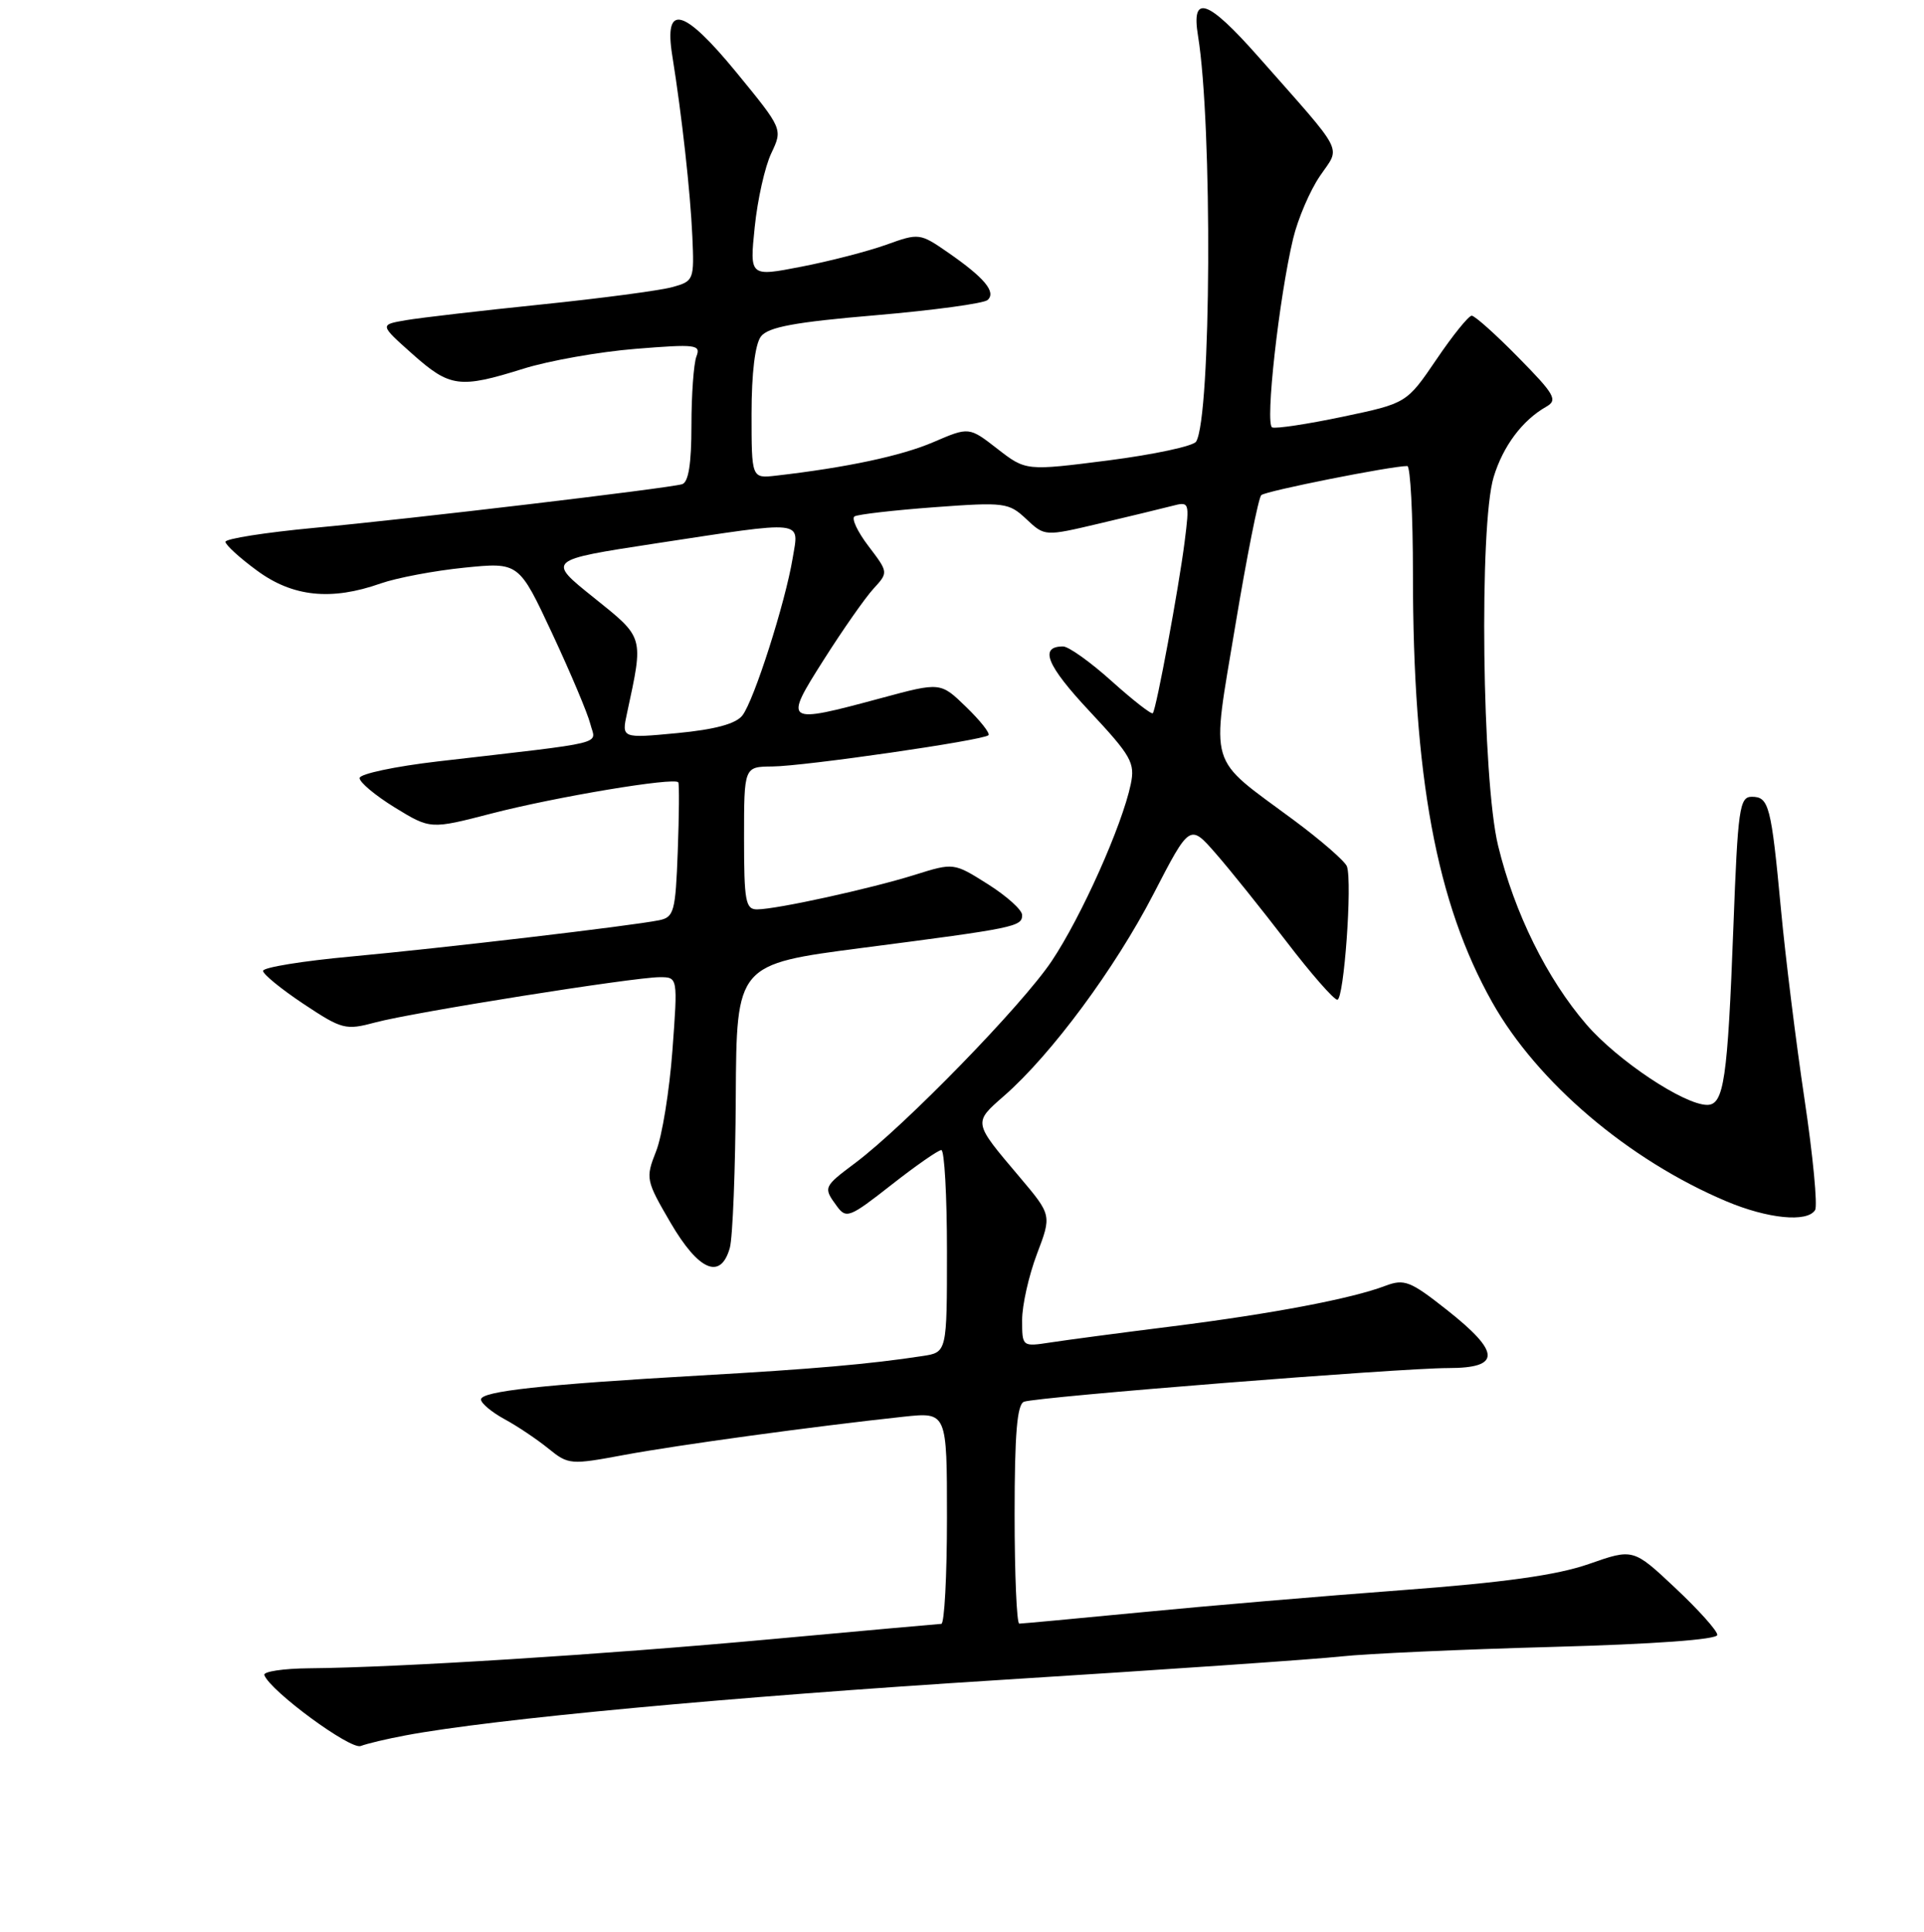 <?xml version="1.0" encoding="UTF-8" standalone="no"?>
<!DOCTYPE svg PUBLIC "-//W3C//DTD SVG 1.1//EN" "http://www.w3.org/Graphics/SVG/1.1/DTD/svg11.dtd" >
<svg xmlns="http://www.w3.org/2000/svg" xmlns:xlink="http://www.w3.org/1999/xlink" version="1.1" viewBox="0 0 256 257">
 <g >
 <path fill="currentColor"
d=" M 54.00 230.86 C 65.58 228.69 96.98 225.76 133.00 223.50 C 154.72 222.14 175.20 220.73 178.50 220.36 C 181.80 220.00 194.40 219.43 206.50 219.10 C 220.10 218.73 228.50 218.12 228.50 217.50 C 228.50 216.95 225.98 214.14 222.90 211.25 C 217.31 206.00 217.31 206.00 211.40 208.07 C 207.16 209.55 200.16 210.53 186.50 211.55 C 176.05 212.33 160.47 213.65 151.87 214.49 C 143.28 215.32 135.96 216.00 135.62 216.00 C 135.28 216.00 135.00 209.46 135.00 201.47 C 135.00 190.76 135.33 186.82 136.25 186.48 C 138.01 185.83 186.28 182.00 192.70 182.00 C 199.75 182.00 199.69 179.92 192.50 174.25 C 187.65 170.42 186.85 170.11 184.33 171.06 C 179.84 172.77 169.38 174.76 155.99 176.45 C 149.12 177.31 141.81 178.28 139.75 178.60 C 136.01 179.17 136.00 179.17 136.00 175.60 C 136.00 173.63 136.89 169.69 137.97 166.83 C 139.94 161.65 139.94 161.65 135.65 156.57 C 129.44 149.23 129.47 149.40 133.63 145.76 C 139.90 140.27 148.36 128.84 153.46 118.97 C 158.31 109.59 158.31 109.59 161.76 113.54 C 163.67 115.72 167.89 120.99 171.16 125.25 C 174.42 129.51 177.47 133.00 177.94 133.00 C 178.82 133.00 179.95 117.42 179.22 115.27 C 178.99 114.60 175.79 111.81 172.11 109.08 C 160.54 100.51 161.16 102.57 164.37 83.20 C 165.90 74.02 167.45 66.21 167.82 65.87 C 168.40 65.32 185.13 61.99 187.25 62.00 C 187.66 62.00 188.00 68.48 188.00 76.39 C 188.00 103.28 191.12 120.14 198.55 133.34 C 204.54 143.99 216.69 154.32 229.69 159.81 C 235.21 162.14 240.47 162.66 241.51 160.98 C 241.86 160.41 241.23 153.77 240.10 146.23 C 238.97 138.68 237.56 127.33 236.97 121.00 C 235.67 107.15 235.37 106.00 233.08 106.00 C 231.45 106.00 231.23 107.59 230.64 123.25 C 229.87 143.65 229.38 147.00 227.14 146.99 C 224.06 146.97 215.24 141.10 211.09 136.30 C 205.84 130.22 201.51 121.47 199.33 112.50 C 197.20 103.75 196.79 69.86 198.74 63.46 C 199.99 59.35 202.55 55.92 205.73 54.11 C 207.30 53.23 206.88 52.48 202.03 47.56 C 199.03 44.50 196.23 42.00 195.82 42.00 C 195.41 42.00 193.29 44.62 191.12 47.83 C 187.16 53.65 187.16 53.65 178.66 55.44 C 173.99 56.42 169.76 57.06 169.27 56.86 C 168.30 56.47 170.18 39.61 172.06 31.74 C 172.69 29.12 174.29 25.37 175.63 23.41 C 178.39 19.34 179.15 20.82 167.39 7.50 C 160.68 -0.09 158.48 -0.85 159.40 4.75 C 161.34 16.60 161.16 55.50 159.15 58.75 C 158.78 59.35 153.53 60.47 147.49 61.25 C 136.50 62.65 136.50 62.65 132.72 59.72 C 128.94 56.78 128.94 56.78 124.19 58.82 C 119.94 60.65 112.65 62.20 103.25 63.28 C 100.00 63.65 100.00 63.65 100.00 55.02 C 100.00 49.64 100.47 45.77 101.25 44.76 C 102.21 43.51 105.76 42.85 116.50 41.94 C 124.20 41.28 130.91 40.37 131.41 39.91 C 132.57 38.85 131.00 36.96 126.15 33.60 C 122.41 31.01 122.27 30.99 117.92 32.56 C 115.49 33.43 110.40 34.75 106.62 35.48 C 99.74 36.82 99.74 36.82 100.42 30.21 C 100.79 26.57 101.78 22.15 102.63 20.38 C 104.15 17.16 104.15 17.16 97.99 9.64 C 90.94 1.05 88.32 0.37 89.45 7.40 C 90.73 15.38 91.86 25.57 92.12 31.44 C 92.38 37.25 92.32 37.41 89.44 38.20 C 87.82 38.65 79.97 39.69 72.00 40.51 C 64.03 41.33 55.92 42.27 54.00 42.60 C 50.50 43.20 50.50 43.20 54.88 47.10 C 59.87 51.54 61.15 51.71 69.64 49.05 C 73.02 47.99 79.73 46.80 84.56 46.41 C 92.63 45.76 93.28 45.84 92.66 47.43 C 92.30 48.38 92.00 52.52 92.00 56.61 C 92.00 61.72 91.61 64.17 90.75 64.42 C 88.77 64.98 54.69 69.03 41.75 70.23 C 35.29 70.84 30.00 71.67 30.00 72.08 C 30.00 72.49 31.89 74.22 34.20 75.91 C 38.95 79.41 44.08 79.94 50.65 77.62 C 52.79 76.87 57.81 75.92 61.79 75.52 C 69.04 74.79 69.04 74.79 73.47 84.27 C 75.91 89.49 78.19 94.90 78.54 96.29 C 79.25 99.14 81.41 98.61 58.22 101.30 C 52.56 101.96 47.90 102.95 47.85 103.50 C 47.81 104.05 49.91 105.81 52.52 107.42 C 57.27 110.33 57.27 110.33 65.38 108.23 C 73.95 106.01 89.81 103.36 90.25 104.08 C 90.39 104.31 90.36 108.44 90.18 113.25 C 89.88 121.31 89.68 122.03 87.68 122.43 C 83.89 123.19 58.96 126.12 46.75 127.25 C 40.29 127.84 35.00 128.70 35.00 129.16 C 35.00 129.61 37.43 131.59 40.39 133.56 C 45.51 136.96 45.98 137.08 49.94 136.02 C 54.90 134.68 84.34 130.00 87.78 130.00 C 90.19 130.00 90.19 130.00 89.47 139.75 C 89.07 145.11 88.10 151.16 87.29 153.18 C 85.88 156.76 85.94 157.04 89.23 162.68 C 92.98 169.09 95.90 170.32 97.11 166.00 C 97.49 164.62 97.85 155.58 97.90 145.89 C 98.00 128.28 98.00 128.28 114.75 126.10 C 135.13 123.46 136.00 123.28 136.00 121.73 C 136.00 121.05 133.95 119.21 131.45 117.63 C 126.90 114.76 126.90 114.76 121.70 116.39 C 115.81 118.23 103.39 120.96 100.75 120.98 C 99.20 121.00 99.00 119.89 99.00 111.50 C 99.00 102.00 99.00 102.00 102.75 101.97 C 107.00 101.94 130.84 98.49 131.52 97.81 C 131.77 97.56 130.43 95.87 128.55 94.05 C 125.14 90.74 125.14 90.74 117.25 92.87 C 104.35 96.35 104.21 96.26 109.62 87.75 C 112.15 83.76 115.12 79.52 116.22 78.32 C 118.21 76.15 118.21 76.15 115.56 72.66 C 114.10 70.75 113.26 68.96 113.70 68.70 C 114.14 68.43 118.91 67.88 124.30 67.48 C 133.67 66.79 134.22 66.86 136.56 69.06 C 139.01 71.36 139.01 71.36 146.26 69.65 C 150.24 68.71 154.58 67.66 155.90 67.32 C 158.27 66.70 158.29 66.75 157.62 72.09 C 156.84 78.23 153.86 94.31 153.39 94.88 C 153.22 95.09 150.76 93.17 147.93 90.63 C 145.10 88.08 142.18 86.00 141.45 86.00 C 138.23 86.00 139.26 88.52 144.98 94.63 C 150.54 100.58 151.05 101.49 150.45 104.35 C 149.29 109.86 143.89 121.94 139.94 127.85 C 136.03 133.71 120.40 149.76 113.79 154.72 C 109.56 157.89 109.52 157.97 111.34 160.45 C 112.60 162.17 113.03 162.00 118.59 157.64 C 121.84 155.09 124.84 153.00 125.25 153.00 C 125.66 153.00 126.00 159.05 126.00 166.45 C 126.00 179.91 126.00 179.91 122.75 180.40 C 115.77 181.47 108.15 182.14 93.13 182.99 C 72.22 184.19 64.00 185.09 64.00 186.18 C 64.00 186.68 65.41 187.86 67.13 188.80 C 68.85 189.73 71.48 191.50 72.98 192.72 C 75.63 194.87 75.92 194.89 83.10 193.55 C 90.22 192.23 108.26 189.76 120.25 188.47 C 126.00 187.86 126.00 187.86 126.00 201.93 C 126.00 209.67 125.66 216.01 125.25 216.03 C 124.84 216.05 114.60 216.97 102.50 218.08 C 80.39 220.11 52.95 221.84 41.17 221.94 C 37.68 221.97 34.98 222.38 35.17 222.85 C 36.01 225.01 46.63 232.81 48.00 232.28 C 48.83 231.96 51.52 231.32 54.00 230.86 Z  M 83.43 94.87 C 85.65 84.56 85.75 84.92 78.99 79.49 C 72.77 74.51 72.77 74.51 87.14 72.31 C 107.39 69.23 106.32 69.11 105.47 74.25 C 104.50 80.14 100.33 93.19 98.78 95.18 C 97.91 96.30 95.13 97.05 90.10 97.53 C 82.70 98.23 82.70 98.23 83.43 94.87 Z "/>
</g>
</svg>